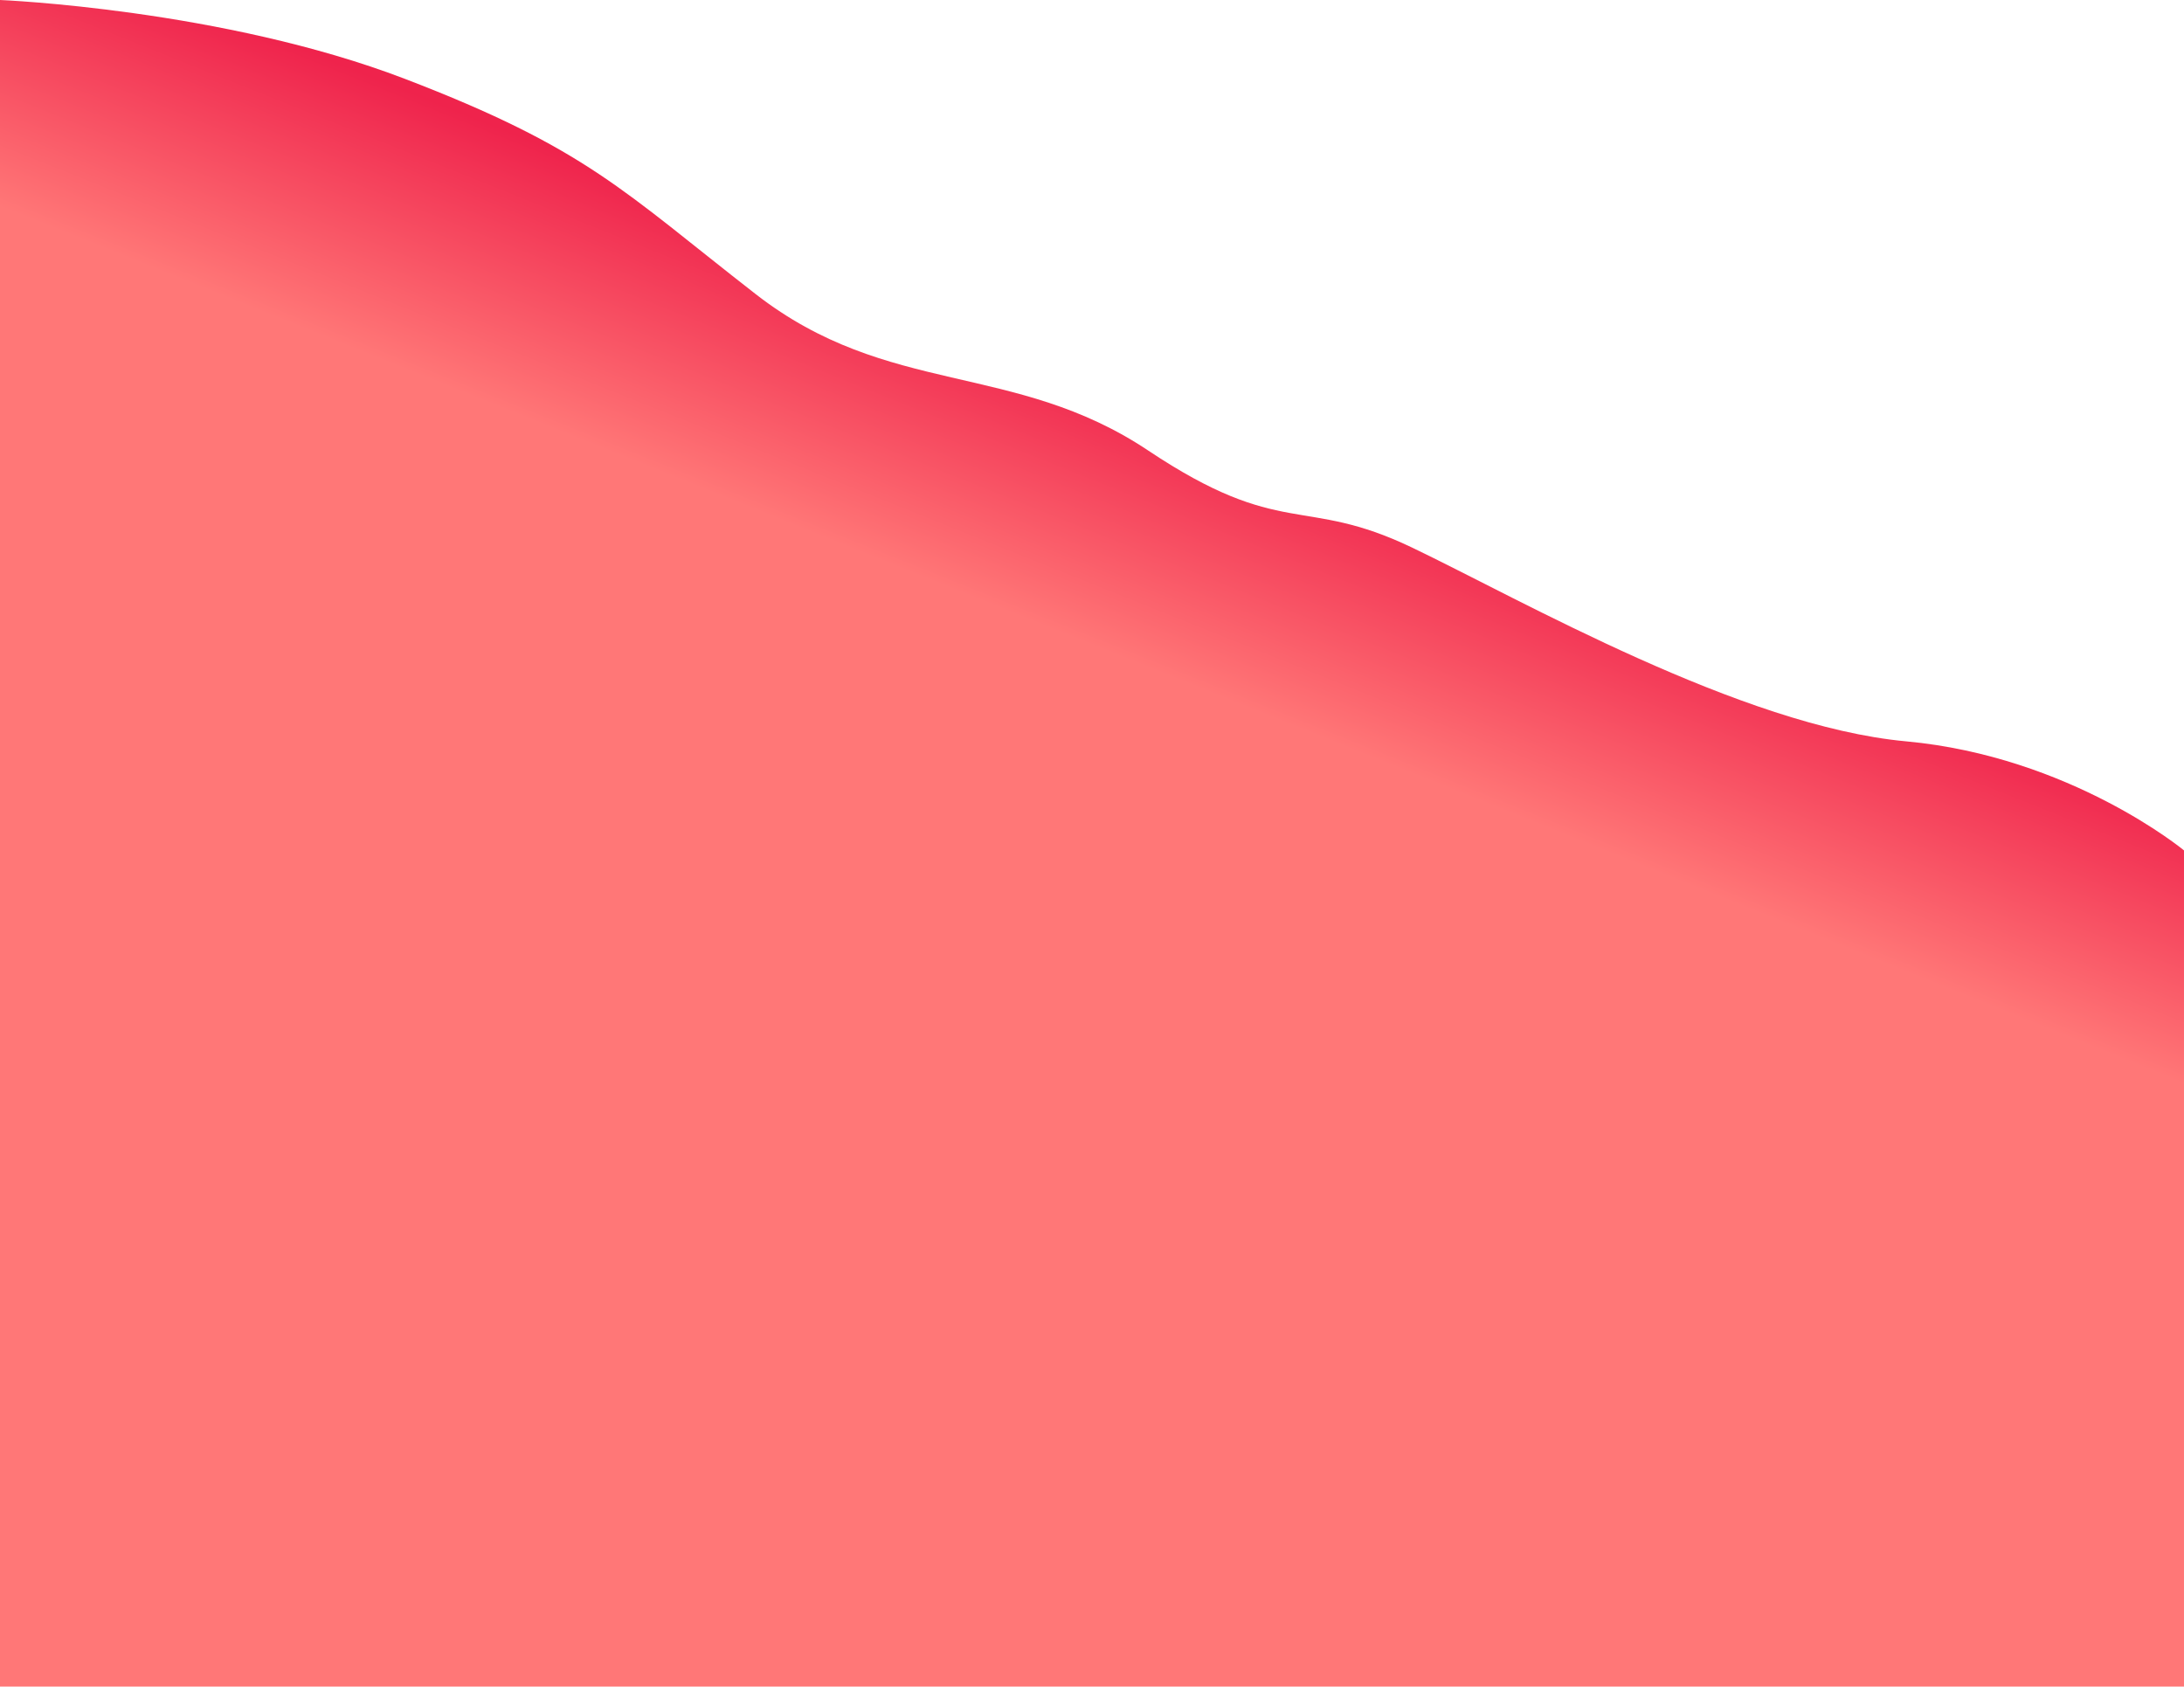 <svg fill="none" height="1112" viewBox="0 0 1440 1112" width="1440" xmlns="http://www.w3.org/2000/svg" xmlns:xlink="http://www.w3.org/1999/xlink"><linearGradient id="a" gradientUnits="userSpaceOnUse" x1="919.65" x2="983.465" y1="505.7" y2="346.785"><stop offset="0" stop-color="#f77"/><stop offset="1" stop-color="#ef234c"/></linearGradient><path d="m757 297c-88.399-58.972-171.357-35.125-258.752-103.093-87.394-67.967-111.248-95.907-231.248-141.907-120-46-267-52-267-52l0 1152h1440v-591.326s-74.84-61.913-183.33-71.908-253.67-93.306-325.67-127.766-85.601-5.028-174-64z" fill="url(#a)"/></svg>
